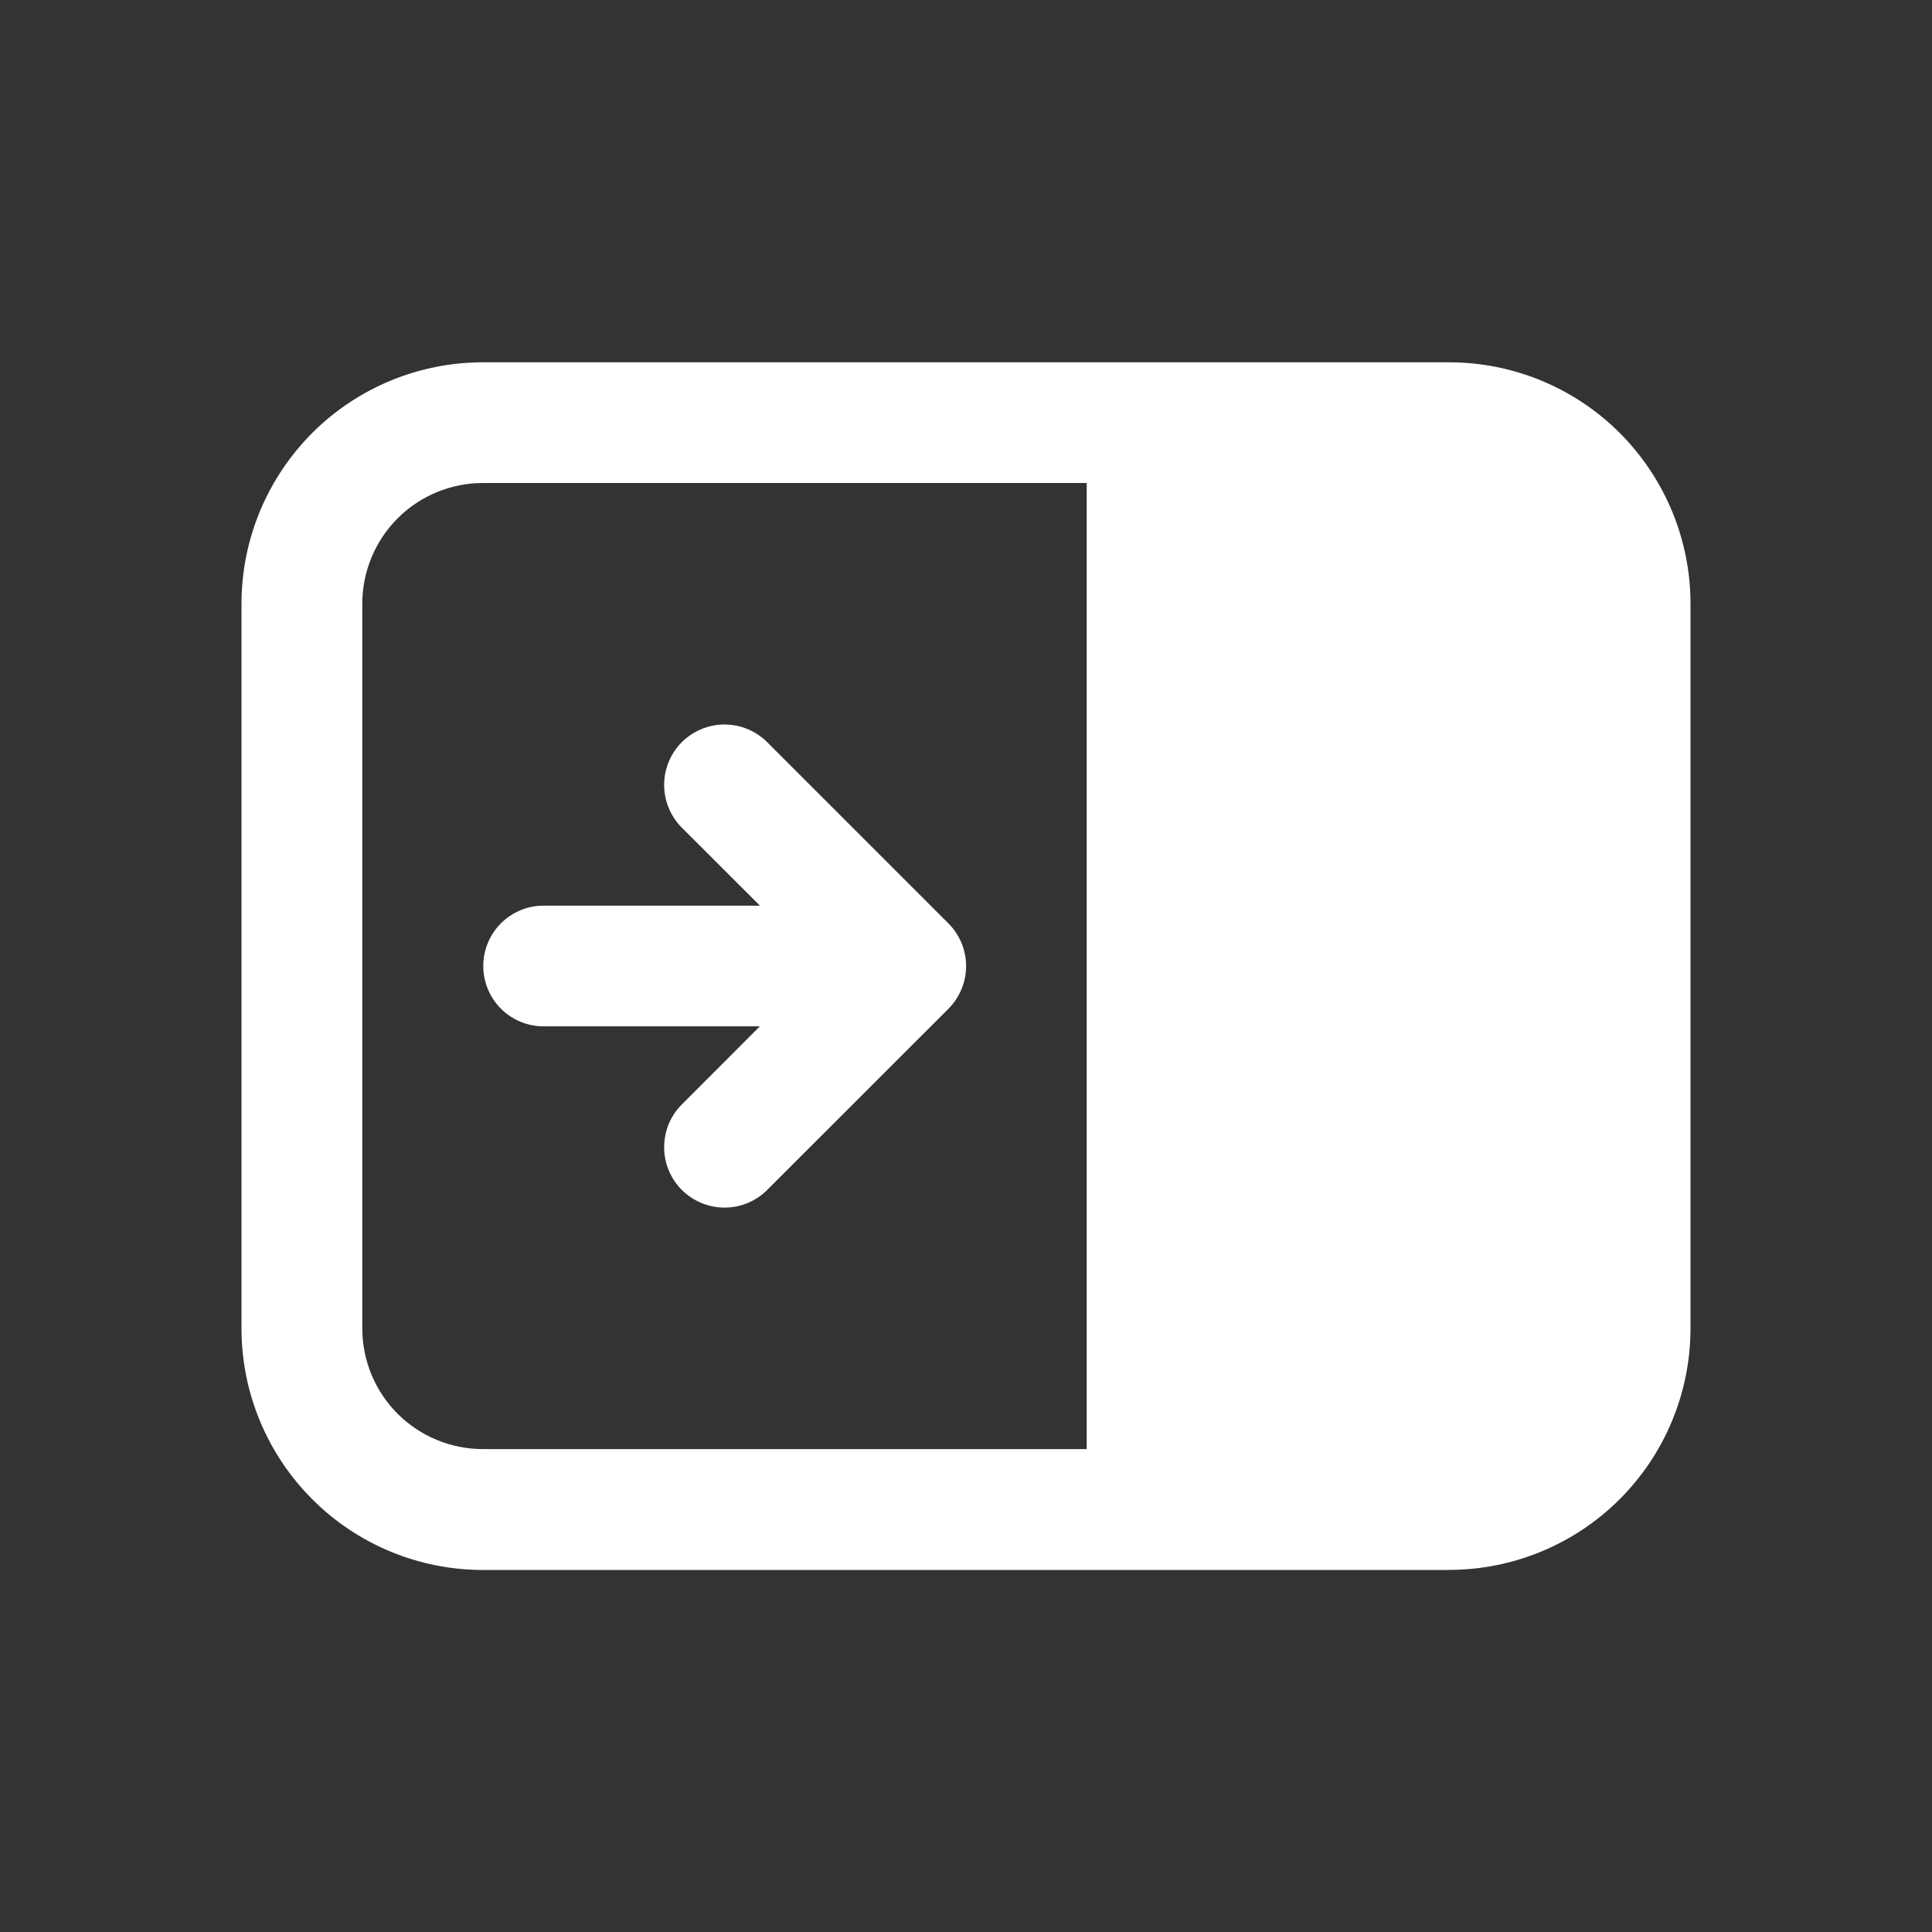 <svg width="21" height="21" viewBox="0 0 21 21" fill="none" xmlns="http://www.w3.org/2000/svg">
<rect x="0" y="0" width="21" height="21" fill="#333333" stroke="none"/>
<path d="M8.26 9.844H5.909C5.735 9.844 5.568 9.913 5.445 10.036C5.322 10.159 5.253 10.326 5.253 10.5C5.253 10.674 5.322 10.841 5.445 10.964C5.568 11.087 5.735 11.156 5.909 11.156H8.259L7.411 12.005C7.35 12.066 7.301 12.139 7.268 12.219C7.236 12.298 7.219 12.384 7.219 12.47C7.219 12.644 7.288 12.811 7.411 12.934C7.535 13.057 7.702 13.126 7.876 13.126C8.05 13.126 8.217 13.057 8.34 12.933L10.309 10.965C10.432 10.841 10.501 10.675 10.501 10.501C10.501 10.327 10.432 10.16 10.309 10.037L8.34 8.068C8.217 7.945 8.05 7.875 7.876 7.875C7.702 7.875 7.535 7.944 7.411 8.067C7.288 8.19 7.219 8.357 7.219 8.531C7.219 8.706 7.288 8.873 7.411 8.996L8.26 9.844Z" fill="white"/>
<path d="M15.75 17.064C16.446 17.064 17.114 16.787 17.606 16.295C18.098 15.803 18.375 15.135 18.375 14.439V6.562C18.375 5.866 18.098 5.199 17.606 4.706C17.114 4.214 16.446 3.938 15.75 3.938H5.25C4.554 3.938 3.886 4.214 3.394 4.706C2.902 5.199 2.625 5.866 2.625 6.562V14.44C2.625 15.136 2.902 15.804 3.394 16.296C3.886 16.789 4.554 17.065 5.25 17.065H15.75V17.064ZM11.812 15.751H5.25C4.902 15.751 4.568 15.613 4.322 15.367C4.076 15.121 3.938 14.787 3.938 14.439V6.562C3.938 6.214 4.076 5.881 4.322 5.634C4.568 5.388 4.902 5.25 5.25 5.25H11.812V15.753V15.751Z" fill="white"/>
</svg>
